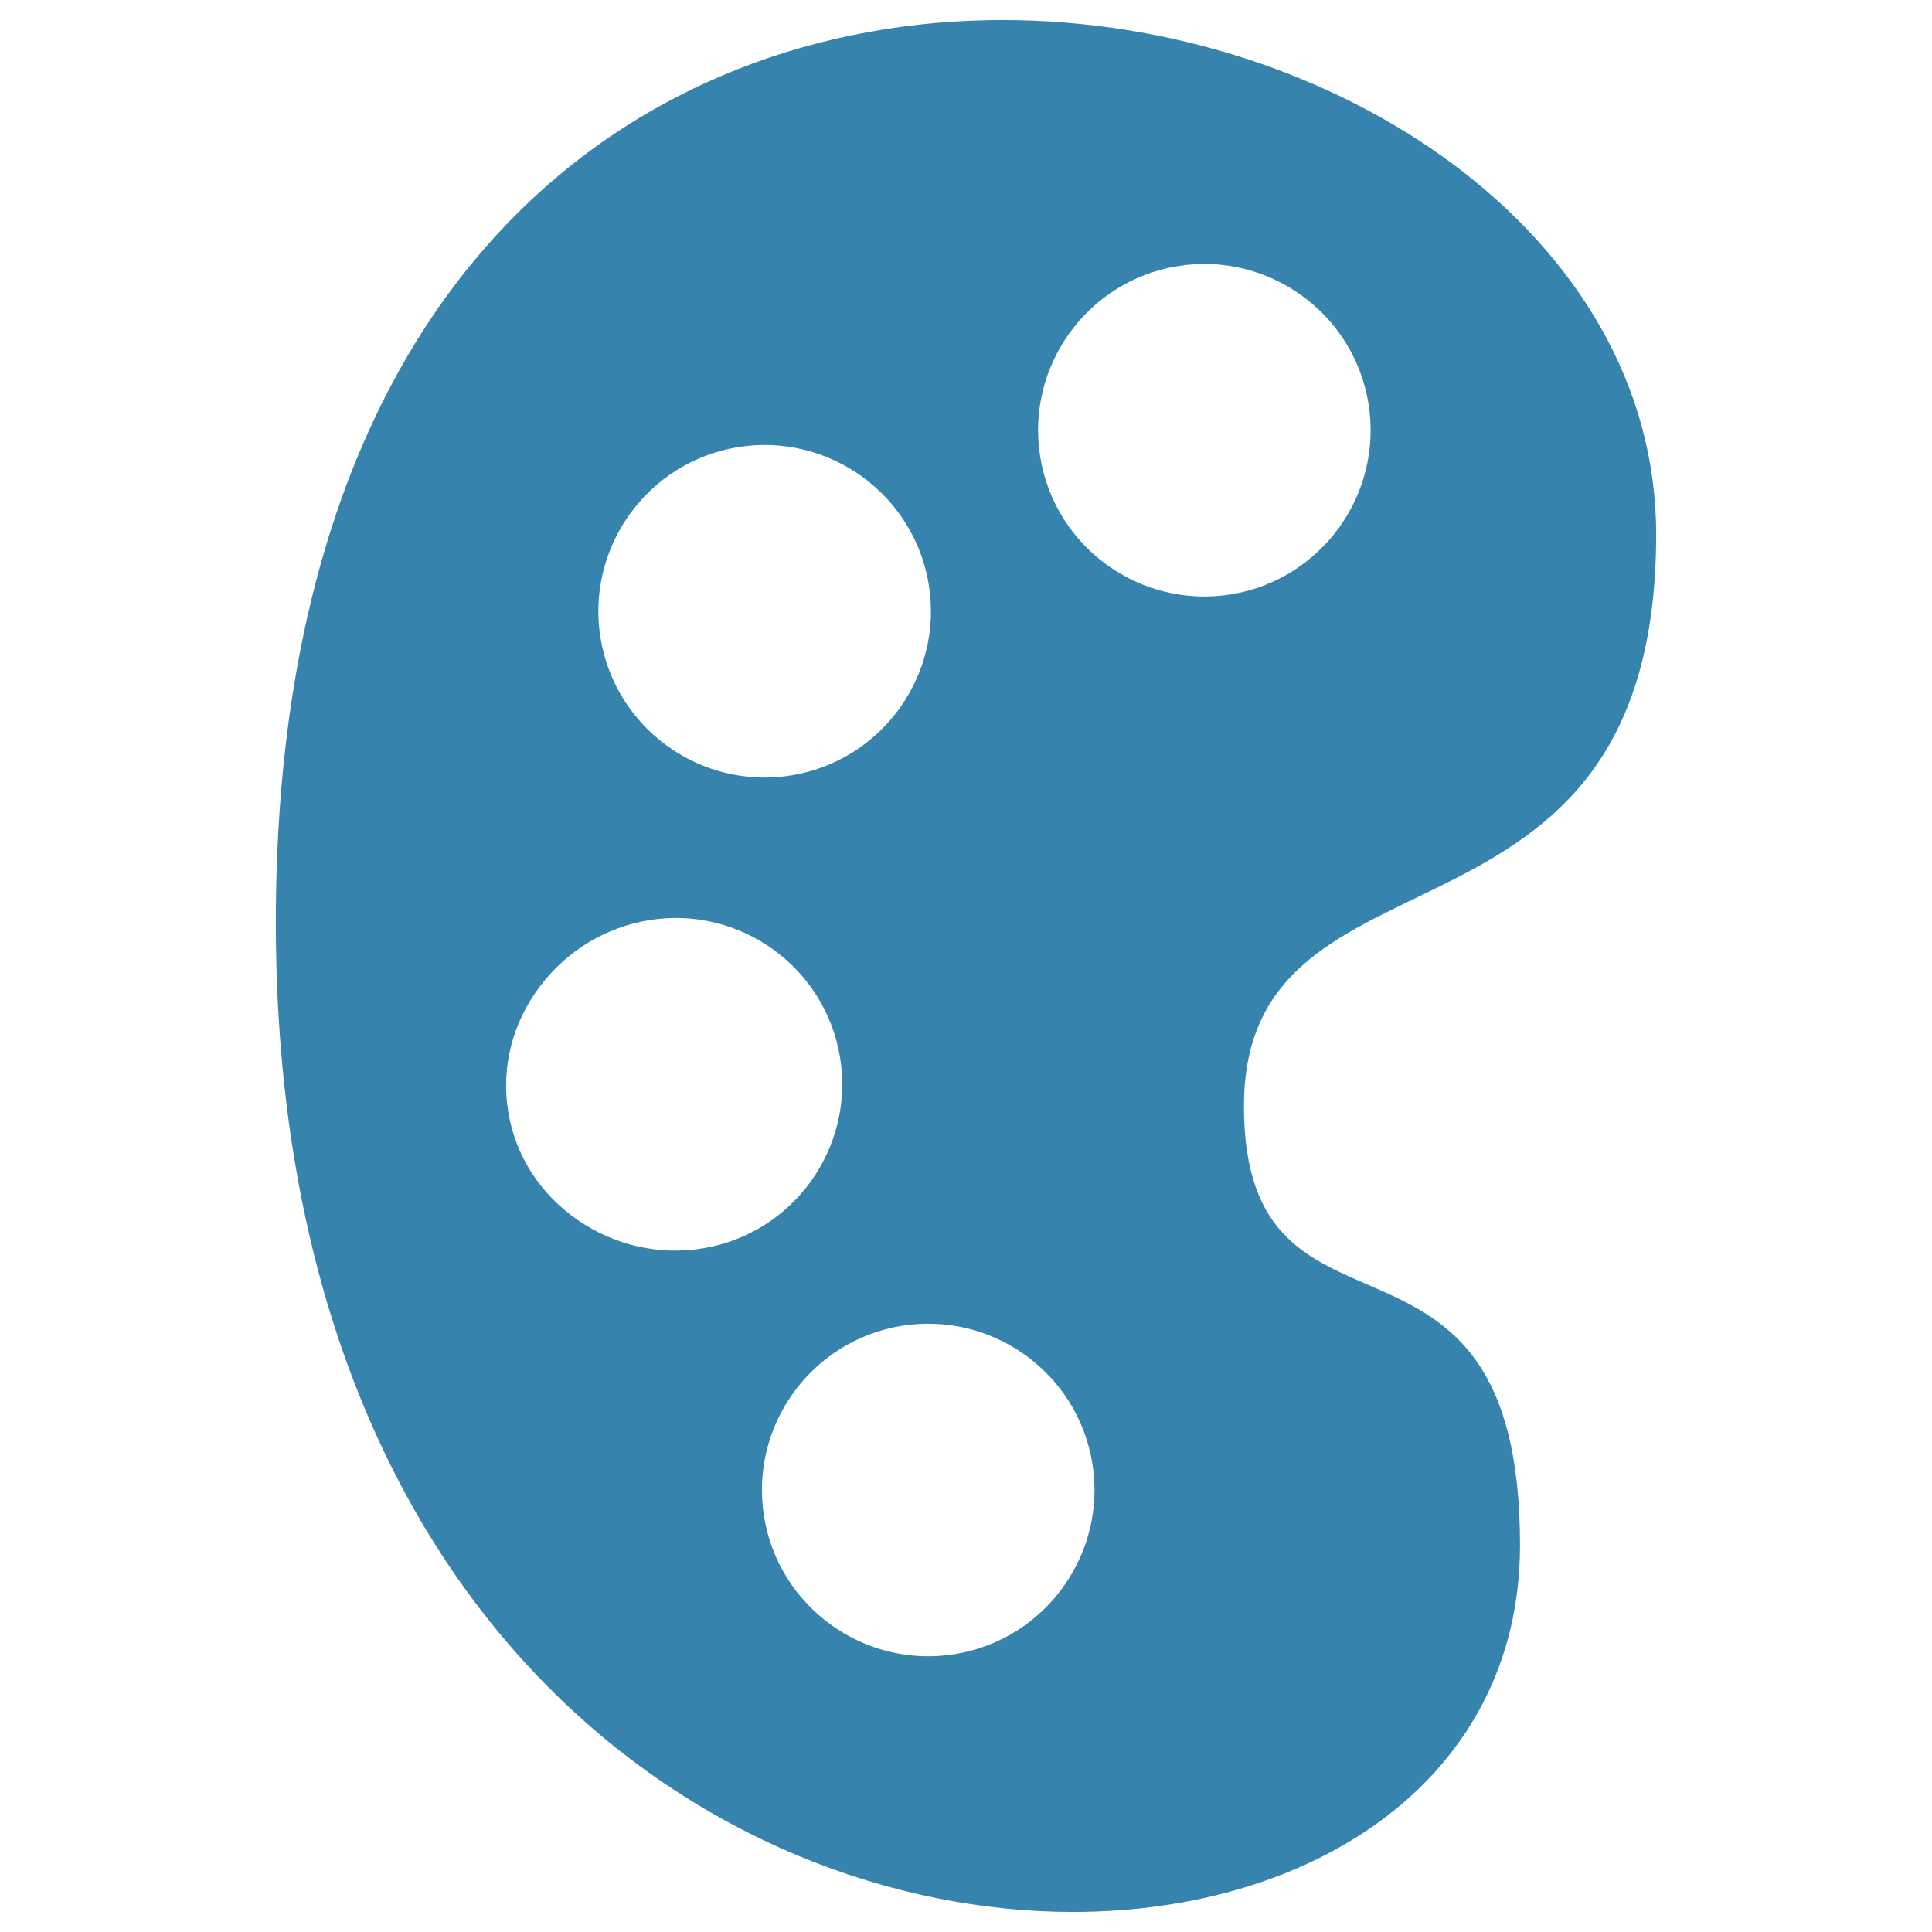 <?xml version="1.0" encoding="UTF-8" standalone="no"?>
<svg
   xmlns:dc="http://purl.org/dc/elements/1.1/"
   xmlns:cc="http://creativecommons.org/ns#"
   xmlns:rdf="http://www.w3.org/1999/02/22-rdf-syntax-ns#"
   xmlns:svg="http://www.w3.org/2000/svg"
   xmlns="http://www.w3.org/2000/svg"
   xmlns:sodipodi="http://sodipodi.sourceforge.net/DTD/sodipodi-0.dtd"
   xmlns:inkscape="http://www.inkscape.org/namespaces/inkscape"
   id="Capa_1"
   enable-background="new 0 0 512 512"
   height="512"
   viewBox="0 0 512 512"
   width="512"
   version="1.1"
   sodipodi:docname="themes.svg"
   inkscape:version="1.0.1 (3bc2e813f5, 2020-09-07)">
  <defs
     id="defs21" />
  <sodipodi:namedview
     pagecolor="#ffffff"
     bordercolor="#666666"
     borderopacity="1"
     objecttolerance="10"
     gridtolerance="10"
     guidetolerance="10"
     inkscape:pageopacity="0"
     inkscape:pageshadow="2"
     inkscape:window-width="1366"
     inkscape:window-height="739"
     id="namedview19"
     showgrid="false"
     inkscape:zoom="0.55957031"
     inkscape:cx="36.729893"
     inkscape:cy="381.14369"
     inkscape:window-x="0"
     inkscape:window-y="0"
     inkscape:window-maximized="1"
     inkscape:current-layer="Capa_1"
     inkscape:document-rotation="0" />
  <path
     d="M 438.898,141.608 C 438.898,62.234 353.768,5.308 265.63,5.317 171.094,5.328 73.102,70.844 73.102,244.426 c 0,185.264 116.704,262.256 211.251,262.256 64.364,0 118.466,-35.696 118.466,-97.212 0,-95.959 -73.159,-44.896 -73.159,-116.366 0,-74.71 109.238,-33.66 109.238,-151.496 z M 195.532,118.502 c 23.979,-3.918 46.676,12.404 50.594,36.383 3.918,23.979 -12.404,46.676 -36.383,50.594 -23.979,3.918 -46.676,-12.404 -50.594,-36.383 -3.918,-23.979 12.404,-46.676 36.383,-50.594 z M 153.196,323.383 c -10.034,-6.876 -16.607,-17.096 -18.515,-28.78 -1.909,-11.684 1.069,-23.464 8.393,-33.176 7.119,-9.446 17.401,-15.687 28.957,-17.575 23.979,-3.918 46.676,12.404 50.594,36.383 3.918,23.979 -12.404,46.676 -36.383,50.594 -11.552,1.887 -23.29,-0.757 -33.045,-7.446 z m 99.894,114.968 c -23.979,3.918 -46.676,-12.404 -50.594,-36.383 -3.918,-23.979 12.404,-46.676 36.383,-50.594 23.979,-3.918 46.676,12.404 50.594,36.383 3.918,23.978 -12.404,46.676 -36.383,50.594 z m 73.181,-280.847 c -23.979,3.918 -46.676,-12.404 -50.594,-36.383 -3.918,-23.979 12.404,-46.676 36.383,-50.594 23.979,-3.918 46.676,12.404 50.594,36.383 3.918,23.979 -12.404,46.676 -36.383,50.594 z"
     id="path12"
     style="fill:#3684ae;fill-opacity:1;stroke-width:0.979" />
</svg>
